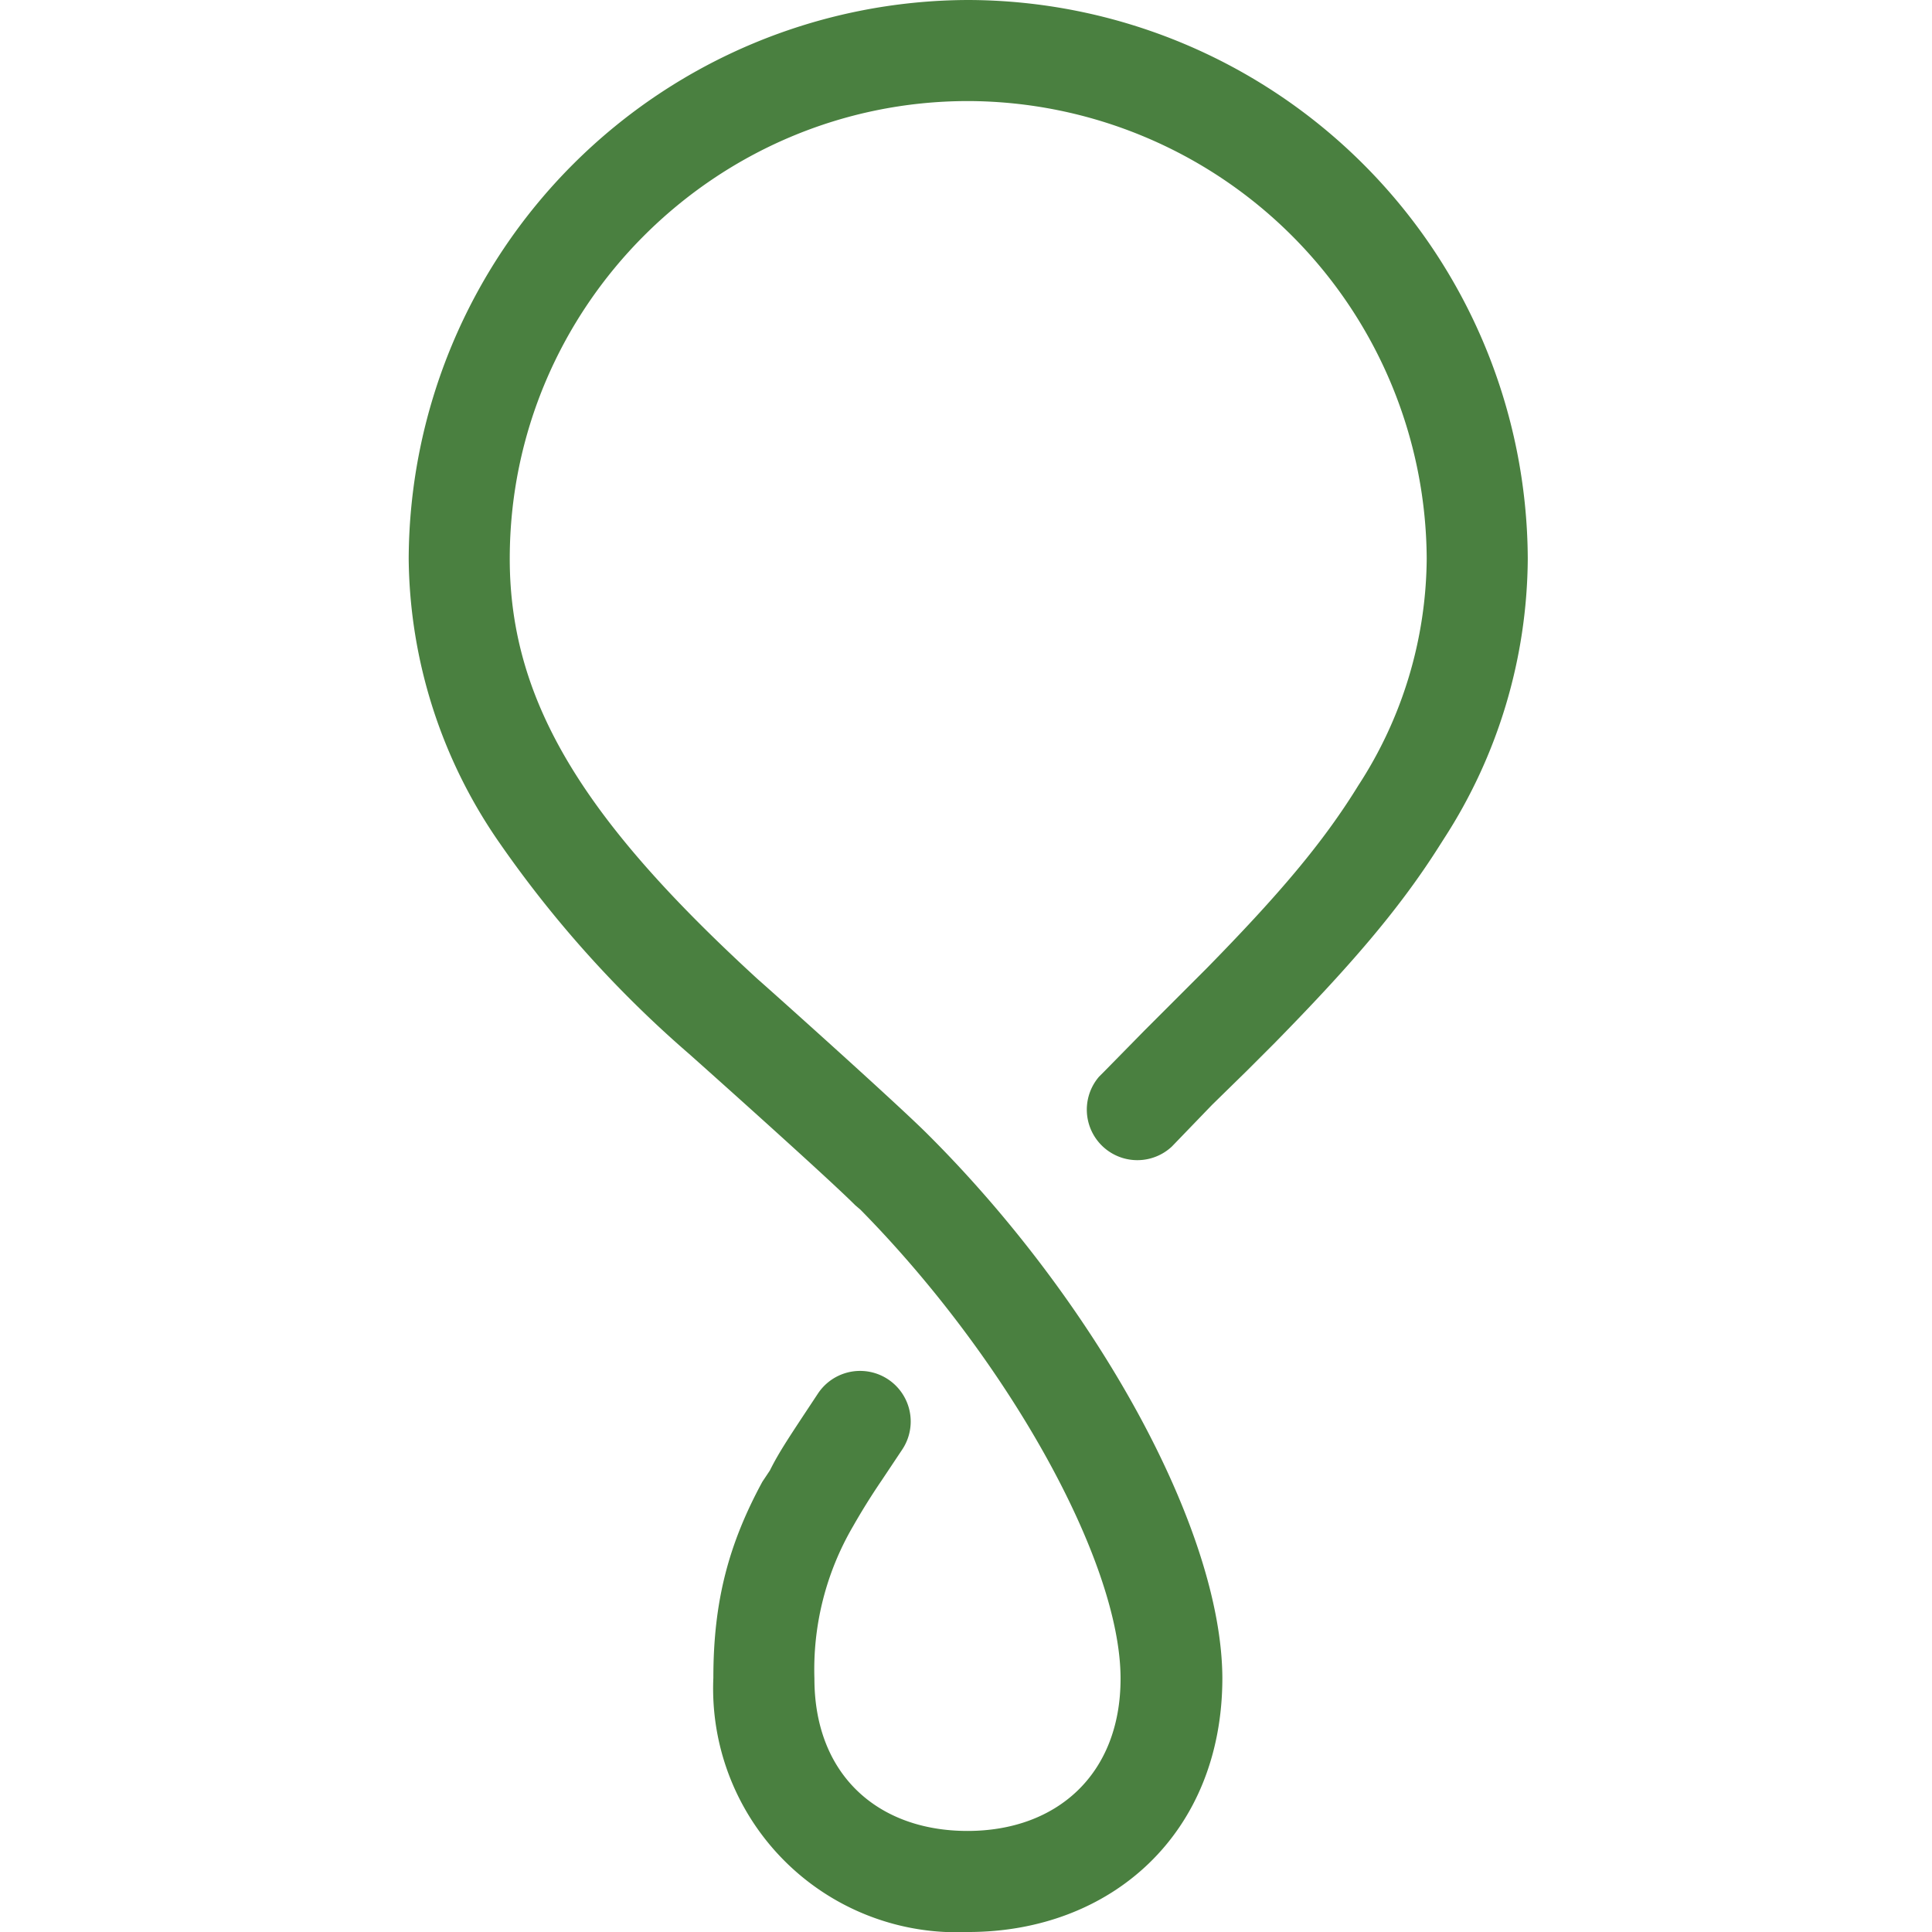 <svg xmlns="http://www.w3.org/2000/svg" width="260" height="260" viewBox="0 0 260 260"><style> path { fill: #4A8040; } @media (prefers-color-scheme: dark) { path { fill: #FFFFFF; } }</style><path d="M102 131.8c.6.5 18.5 16.5 22.8 20.8 22.5 22.4 39.6 53 39.7 73.2 0 21-15 34.2-34.2 34.2A32.8 32.8 0 0196 225.8c0-10.4 2.1-18.1 6.6-26.4l1-1.5c1.3-2.6 2.6-4.5 6.5-10.4a6.8 6.8 0 0111.3 7.6l-2.8 4.2a90 90 0 00-3.8 6.1 38.2 38.2 0 00-5.2 20.5c0 13 8.6 20.5 20.6 20.5 12 0 20.6-7.6 20.6-20.5 0-15.8-15.2-43-35-63.1l-.7-.6c-4.2-4.2-23.4-21.3-22.4-20.4a152.4 152.4 0 01-25.5-28.4A68 68 0 0155 75.2 75.5 75.5 0 01130.3 0a75.5 75.5 0 0175.3 75.2 70 70 0 01-11.3 37.7l-.7 1.1c-5.4 8.5-12 16.1-22.1 26.4l-3.7 3.7-4.7 4.6-5.4 5.6a6.8 6.8 0 01-9.8-9.4l.7-.7 5.4-5.5 6.8-6.8 1.6-1.6c9.6-9.8 15.6-16.8 20.4-24.6a56.6 56.6 0 009.2-30.5 61.9 61.9 0 00-61.7-61.6c-34 0-61.7 27.7-61.7 61.6 0 19.7 10.6 35.7 33.4 56.6z"/></svg>